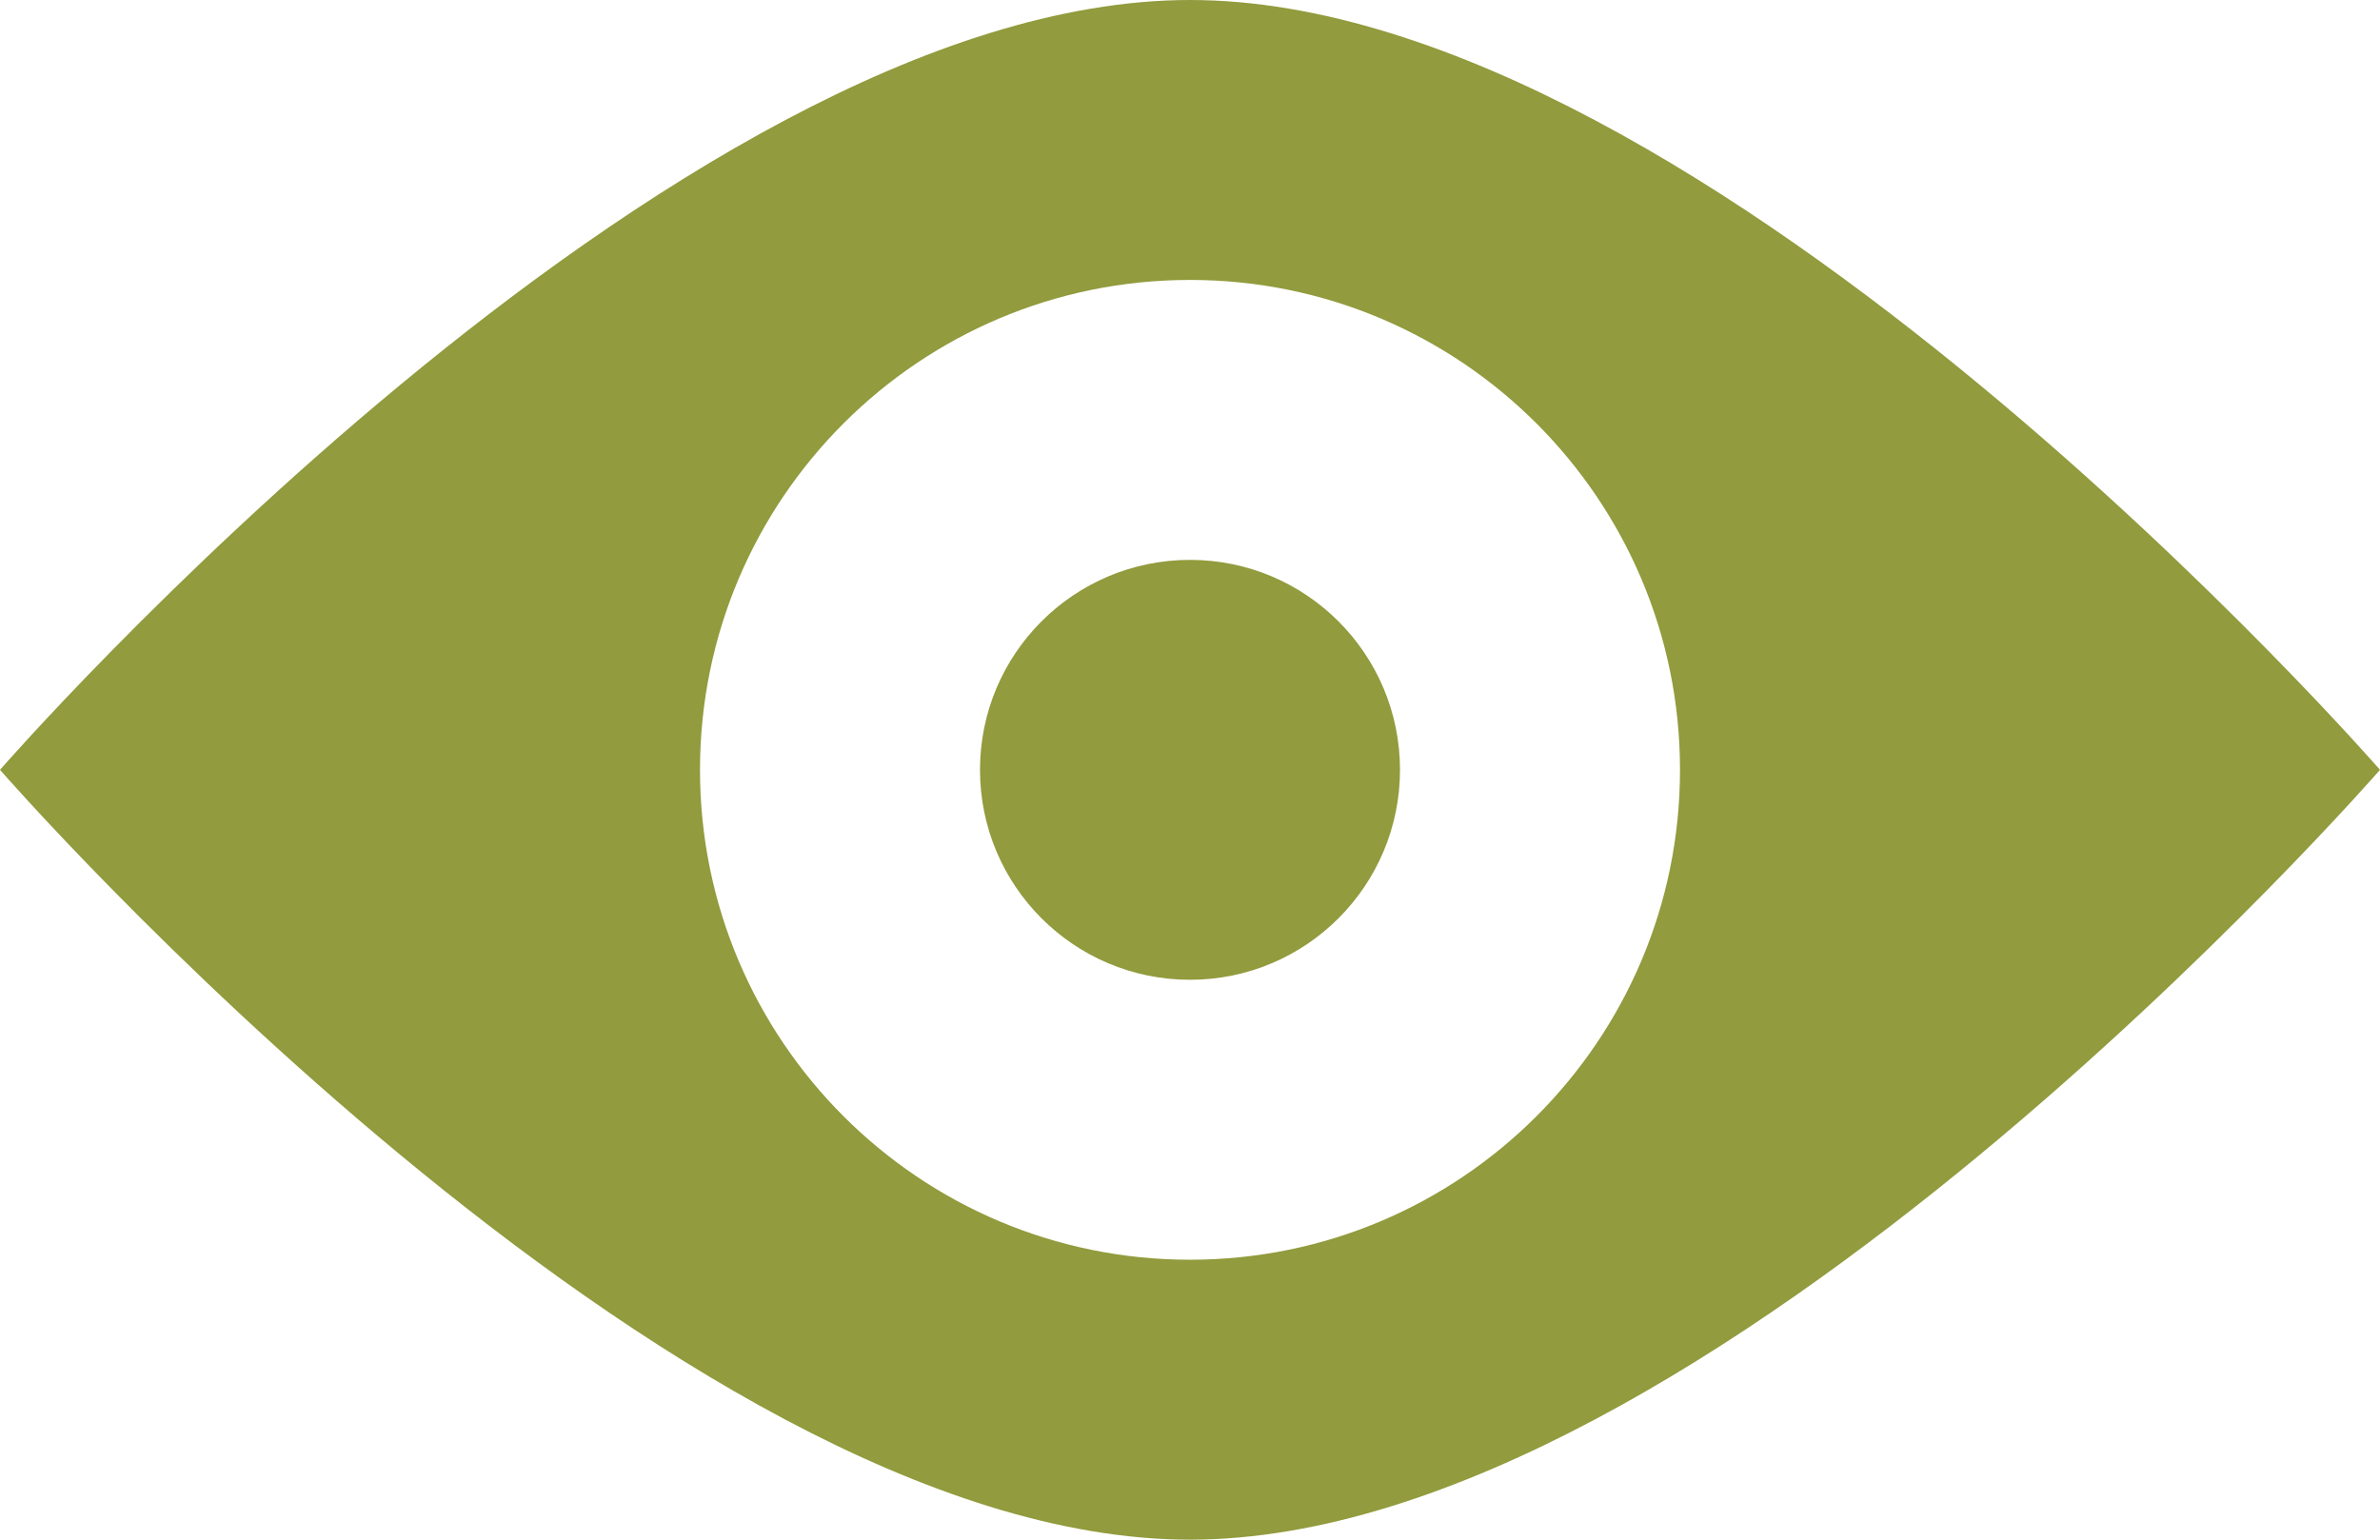 <svg width="17" height="11" viewBox="0 0 17 11" fill="none" xmlns="http://www.w3.org/2000/svg">
<path fill-rule="evenodd" clip-rule="evenodd" d="M17 5.5C17 5.5 12.211 0 8.5 0C4.789 0 0 5.5 0 5.5C0 5.5 4.789 11 8.5 11C12.211 11 17 5.5 17 5.5ZM8.5 9C10.433 9 12 7.433 12 5.5C12 3.567 10.433 2 8.5 2C6.567 2 5 3.567 5 5.5C5 7.433 6.567 9 8.5 9Z" fill="#929B3D"/>
<circle cx="8.5" cy="5.5" r="1.5" fill="#929B3D"/>
</svg>
